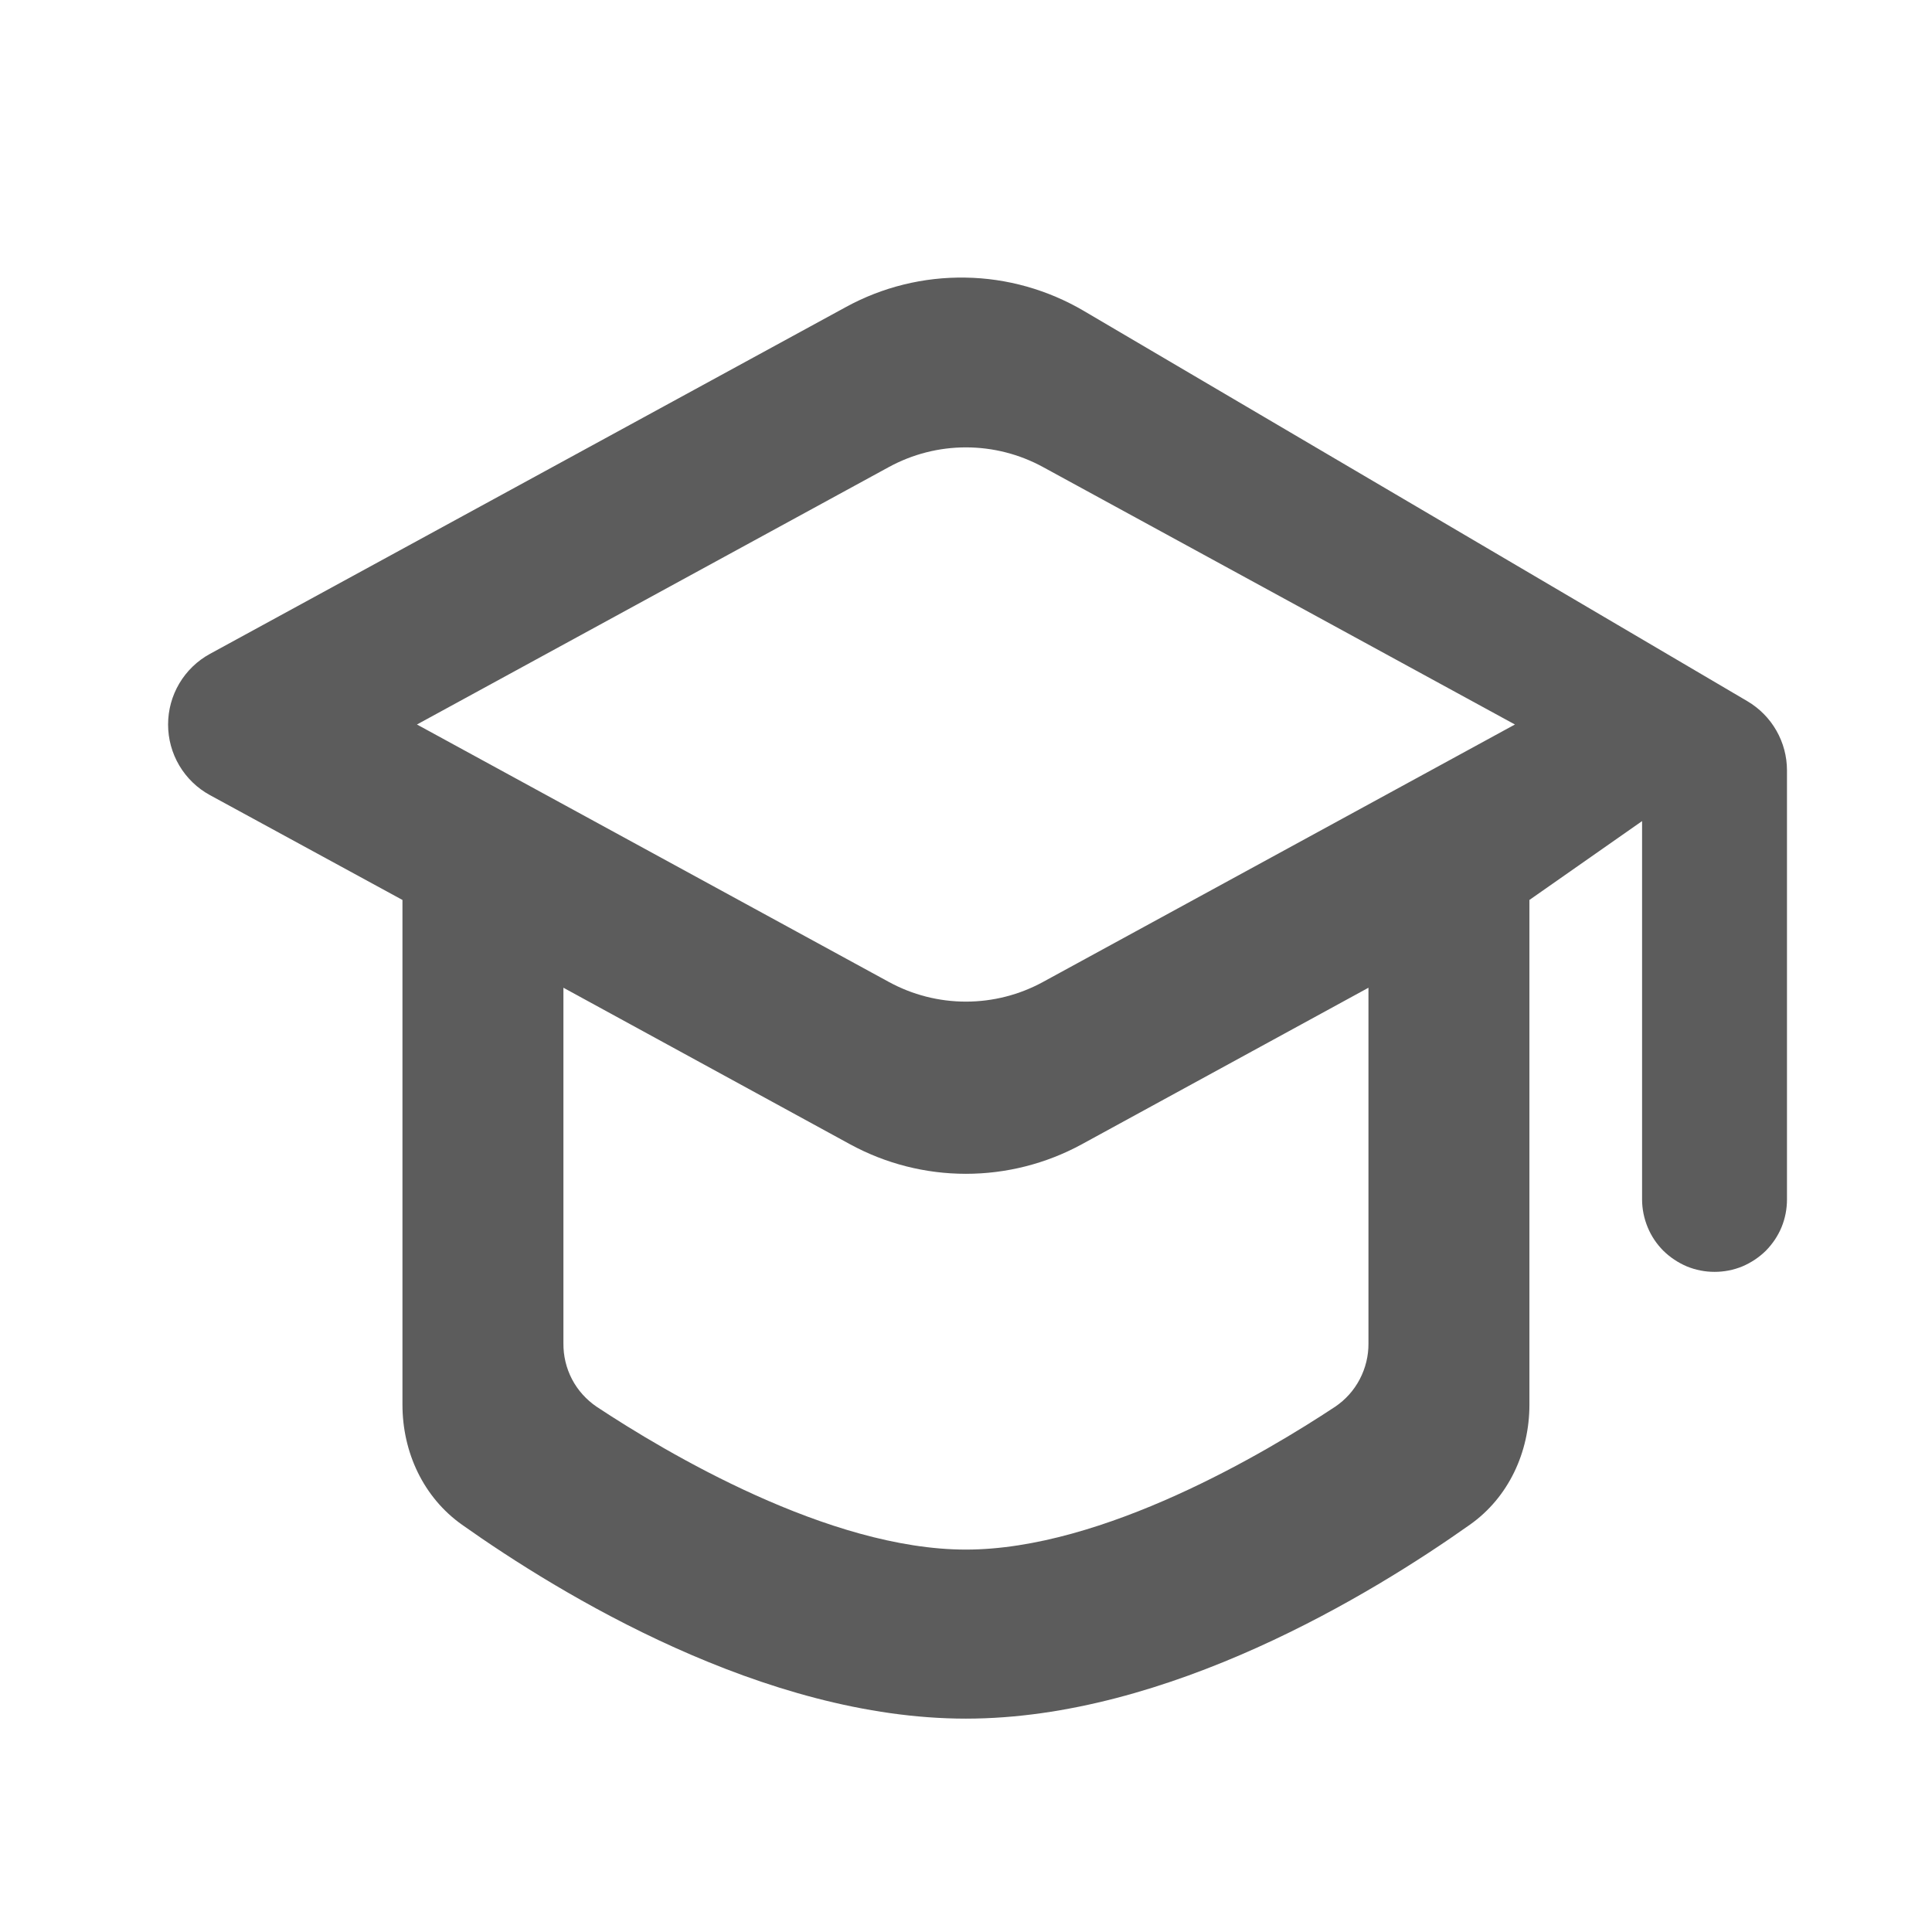 <svg width="16" height="16" viewBox="0 0 16 16" fill="none" xmlns="http://www.w3.org/2000/svg">
<g clip-path="url(#clip0_52_2087)">
<path d="M8.976 2.575C8.678 2.4 8.34 2.304 7.995 2.299C7.649 2.293 7.308 2.377 7.005 2.543L1.739 5.415C1.634 5.472 1.546 5.557 1.485 5.66C1.424 5.763 1.392 5.88 1.392 6C1.392 6.12 1.424 6.237 1.485 6.34C1.546 6.443 1.634 6.528 1.739 6.585L3.333 7.453L3.333 11.633C3.333 12.027 3.506 12.4 3.826 12.627C4.637 13.201 6.326 14.233 7.999 14.233C9.673 14.233 11.362 13.201 12.173 12.627C12.493 12.401 12.666 12.027 12.666 11.633L12.666 7.453L13.599 6.8L13.599 9.933C13.599 10.012 13.615 10.09 13.645 10.163C13.675 10.236 13.719 10.302 13.775 10.358C13.831 10.413 13.897 10.457 13.97 10.488C14.043 10.518 14.121 10.533 14.199 10.533C14.278 10.533 14.356 10.518 14.429 10.488C14.502 10.457 14.568 10.413 14.624 10.358C14.679 10.302 14.724 10.236 14.754 10.163C14.784 10.09 14.799 10.012 14.799 9.933L14.799 6.381C14.799 6.265 14.769 6.151 14.711 6.05C14.654 5.95 14.571 5.866 14.471 5.807L8.976 2.575ZM12.546 6L8.638 8.132C8.442 8.239 8.223 8.295 7.999 8.295C7.776 8.295 7.557 8.239 7.361 8.132L3.453 6L7.361 3.868C7.557 3.761 7.776 3.705 7.999 3.705C8.223 3.705 8.442 3.761 8.638 3.868L12.546 6ZM11.333 11.125C11.334 11.228 11.309 11.33 11.261 11.422C11.213 11.514 11.143 11.592 11.057 11.65C10.487 12.027 9.136 12.833 7.999 12.833C6.863 12.833 5.511 12.027 4.941 11.65C4.856 11.592 4.785 11.514 4.737 11.422C4.689 11.33 4.665 11.228 4.666 11.125L4.666 8.18L7.041 9.477C7.335 9.637 7.664 9.721 7.999 9.721C8.334 9.721 8.664 9.637 8.958 9.477L11.333 8.18L11.333 11.125Z" fill="#262626" fill-opacity="0.75"/>
</g>
<defs>
<clipPath id="clip0_52_2087">
<rect width="16" height="16" fill="white" transform="translate(-0)"/>
</clipPath>
</defs>
</svg>
